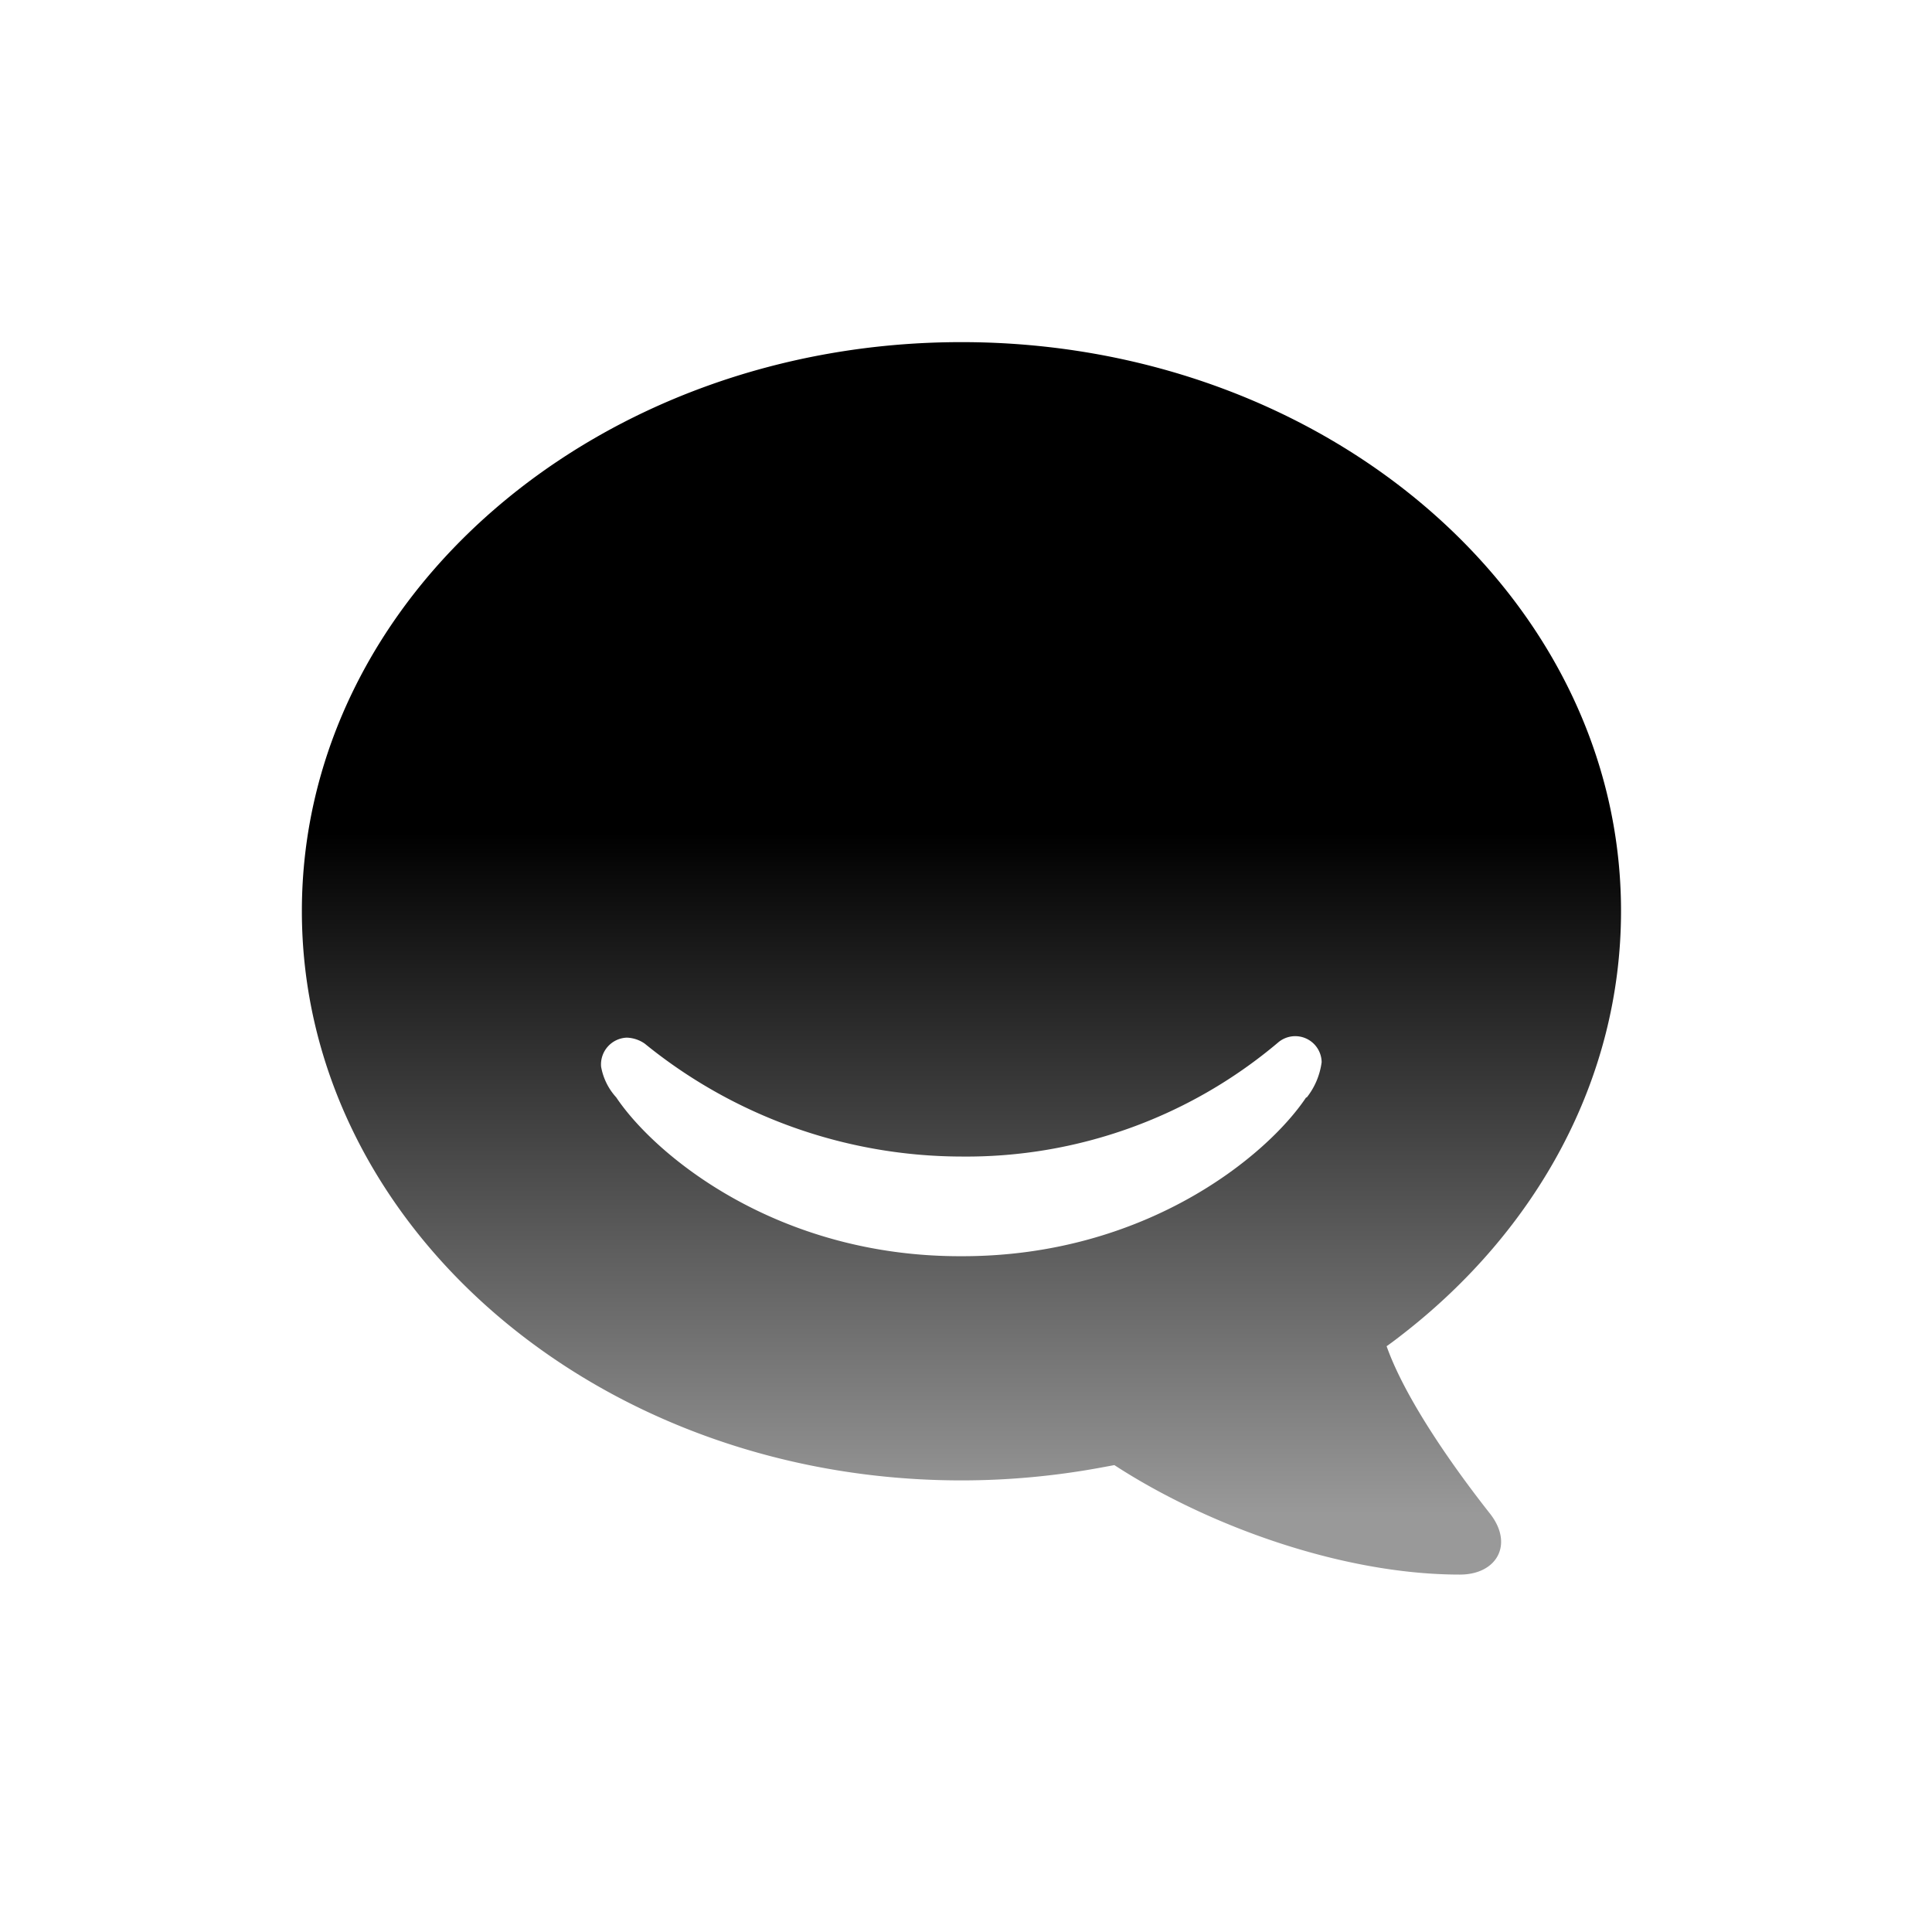 <svg width="24" height="24" viewBox="0 0 24 24"><defs><linearGradient x1="49.992%" y1="94.974%" x2="49.992%" y2="39.844%" id="a"><stop stop-color="inherit" stop-opacity=".4" offset="0%"/><stop stop-color="inherit" offset="100%"/></linearGradient></defs><path d="M17.225 16.723s.07-.048.185-.138c1.675-1.295 2.727-3.175 2.727-5.268 0-3.902-3.67-7.067-8.194-7.067-4.525 0-8.193 3.165-8.193 7.068 0 3.902 3.668 7.072 8.193 7.072.577 0 1.154-.053 1.722-.157l.178-.033c1.152.75 2.827 1.36 4.292 1.36.457 0 .67-.372.38-.75-.442-.56-1.053-1.418-1.29-2.087zm-1-3.09c-.488.73-2 1.972-4.27 1.972h-.03c-2.273 0-3.785-1.25-4.27-1.973a.762.762 0 0 1-.188-.382.333.333 0 0 1 .32-.36c.08.003.158.029.223.075a6.25 6.25 0 0 0 3.93 1.402 6 6 0 0 0 3.935-1.415.328.328 0 0 1 .543.242.893.893 0 0 1-.185.439h-.008z" fill="url(#a)"/></svg>